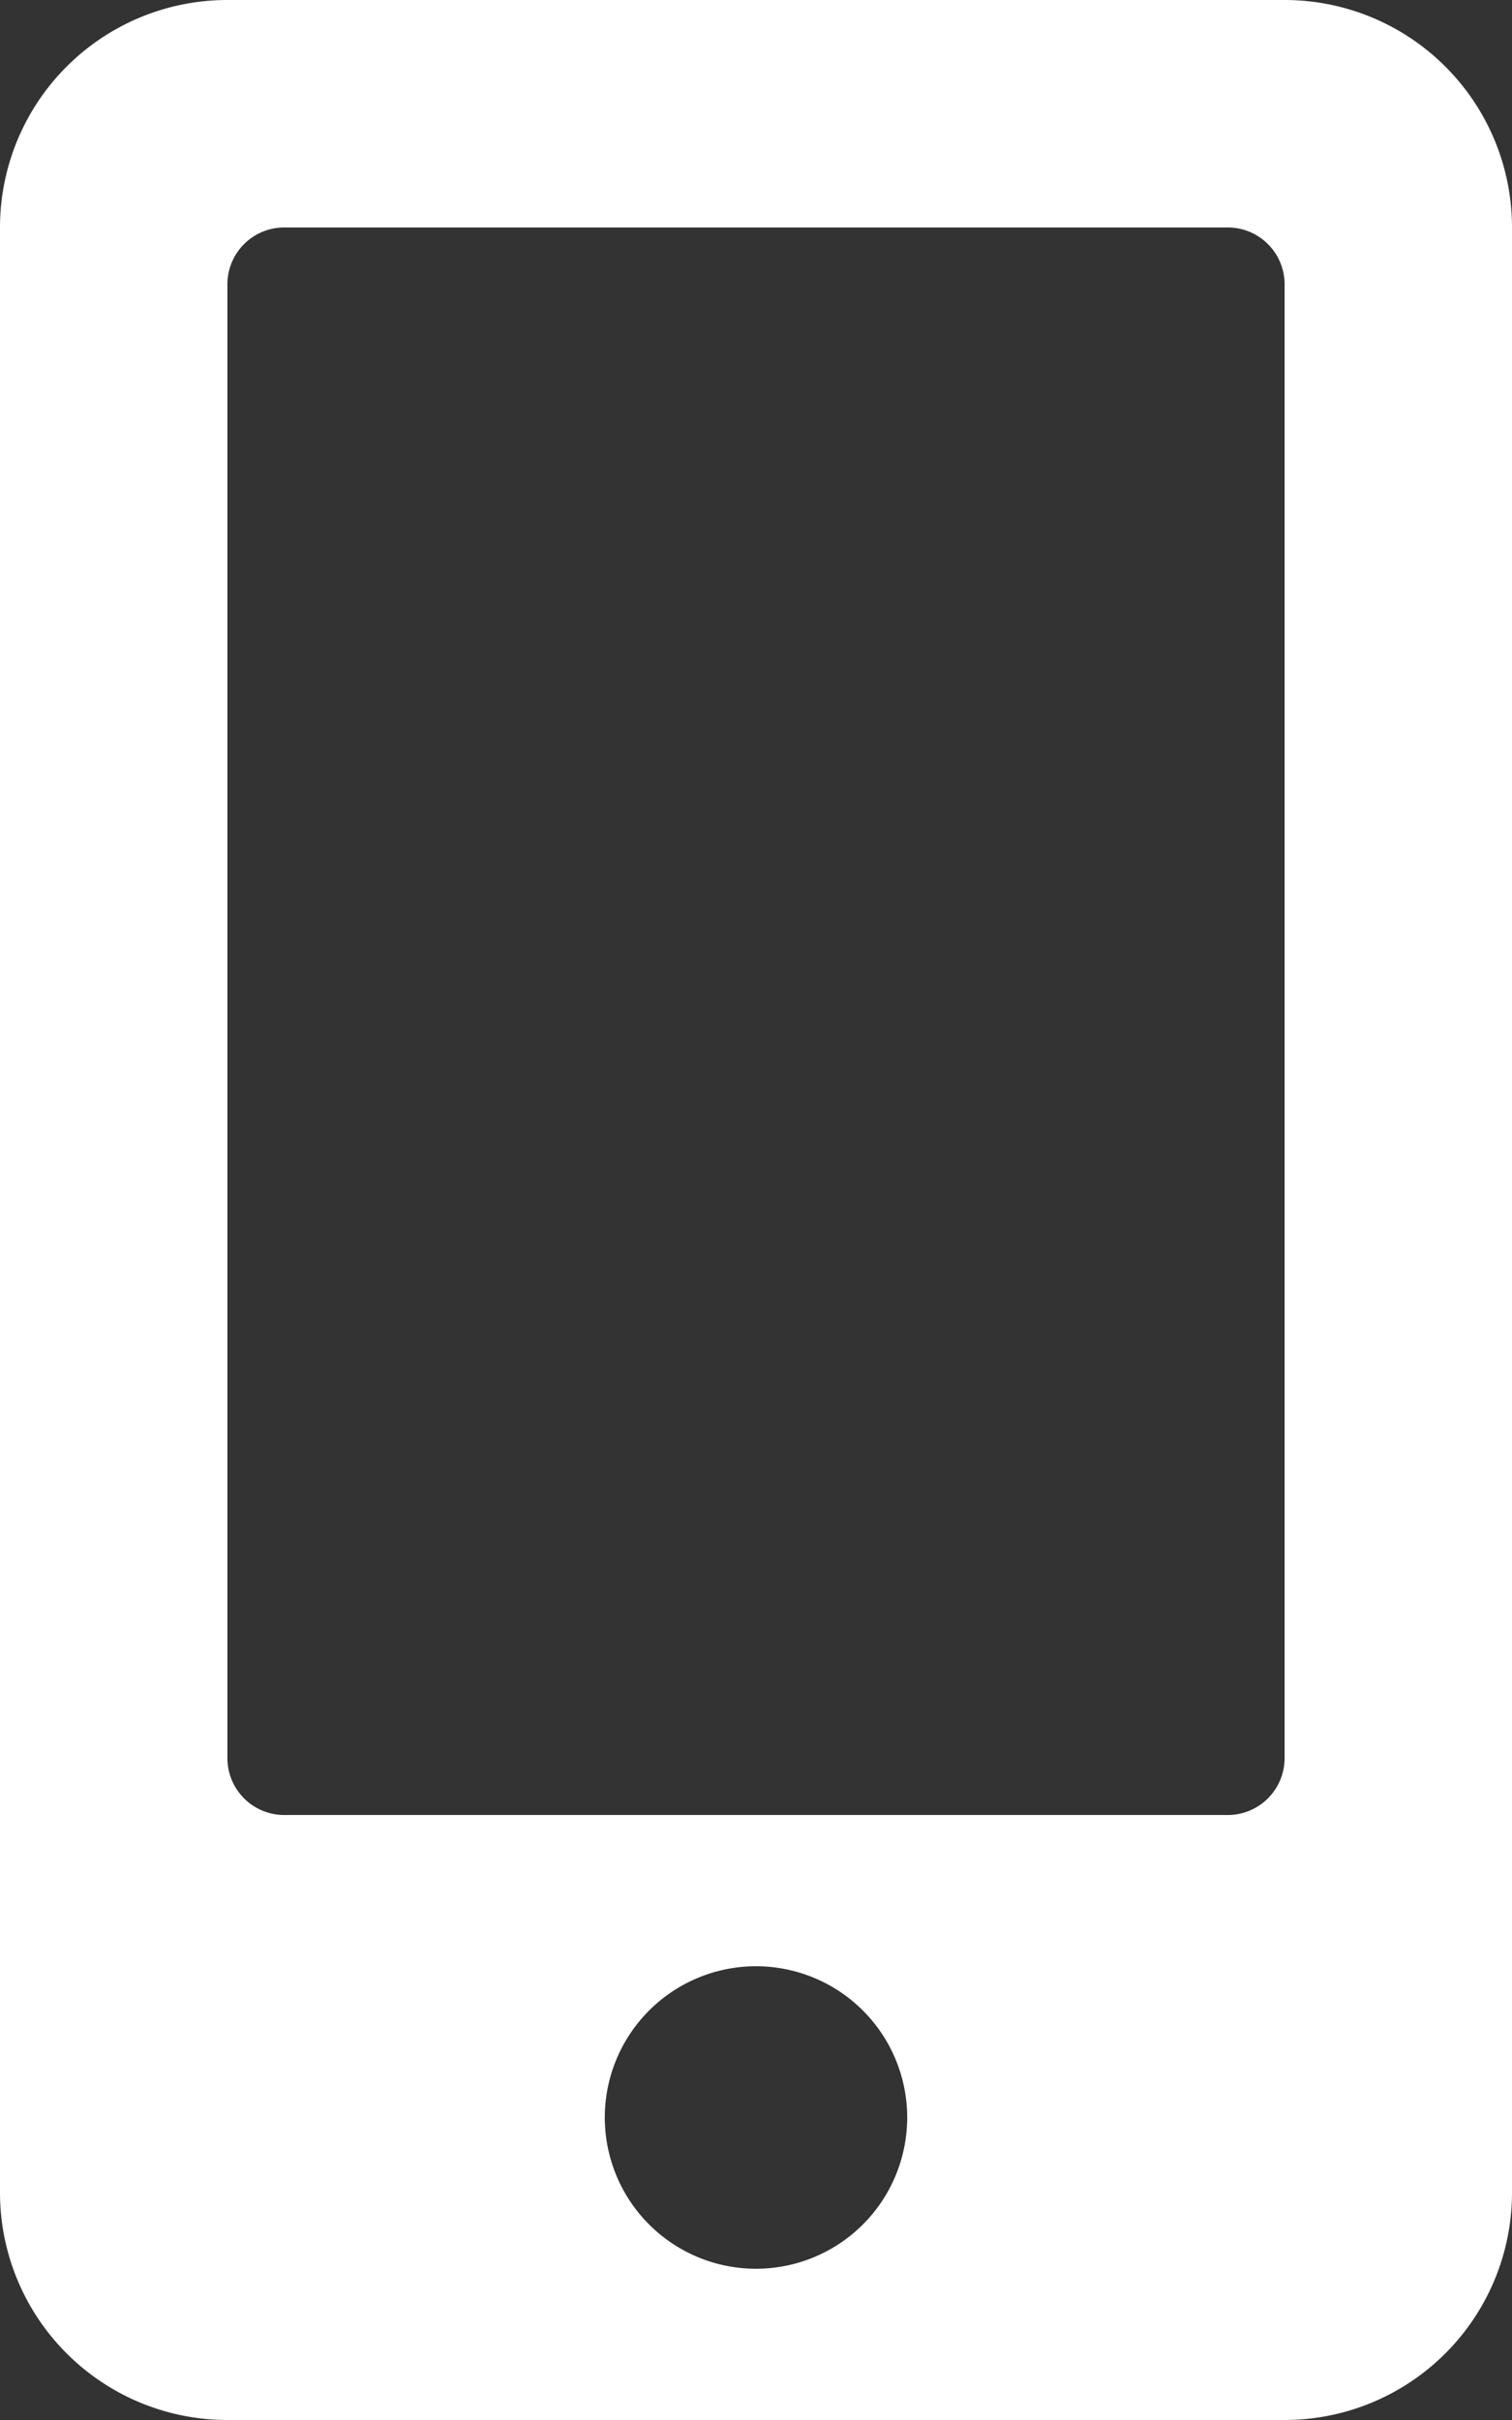 <svg xmlns="http://www.w3.org/2000/svg" viewBox="0 0 12.5 20"><rect x="0" y="0" width="12.5" height="20" fill="#333333" stroke="none"/><defs><style>.cls-1{fill:#fff;}</style></defs><title>Asset 46</title><g id="Layer_2" data-name="Layer 2"><g id="Layer_1-2" data-name="Layer 1"><path class="cls-1" d="M10.62,0H1.88A1.88,1.88,0,0,0,0,1.88V18.12A1.88,1.88,0,0,0,1.88,20h8.74a1.88,1.88,0,0,0,1.88-1.88V1.88A1.88,1.88,0,0,0,10.62,0ZM6.25,18.75A1.25,1.25,0,1,1,7.5,17.5,1.25,1.25,0,0,1,6.25,18.75Zm4.37-4.22a.47.47,0,0,1-.46.47H2.34a.47.47,0,0,1-.46-.47V2.34a.47.47,0,0,1,.46-.46h7.82a.47.47,0,0,1,.46.46Z"/></g></g></svg>